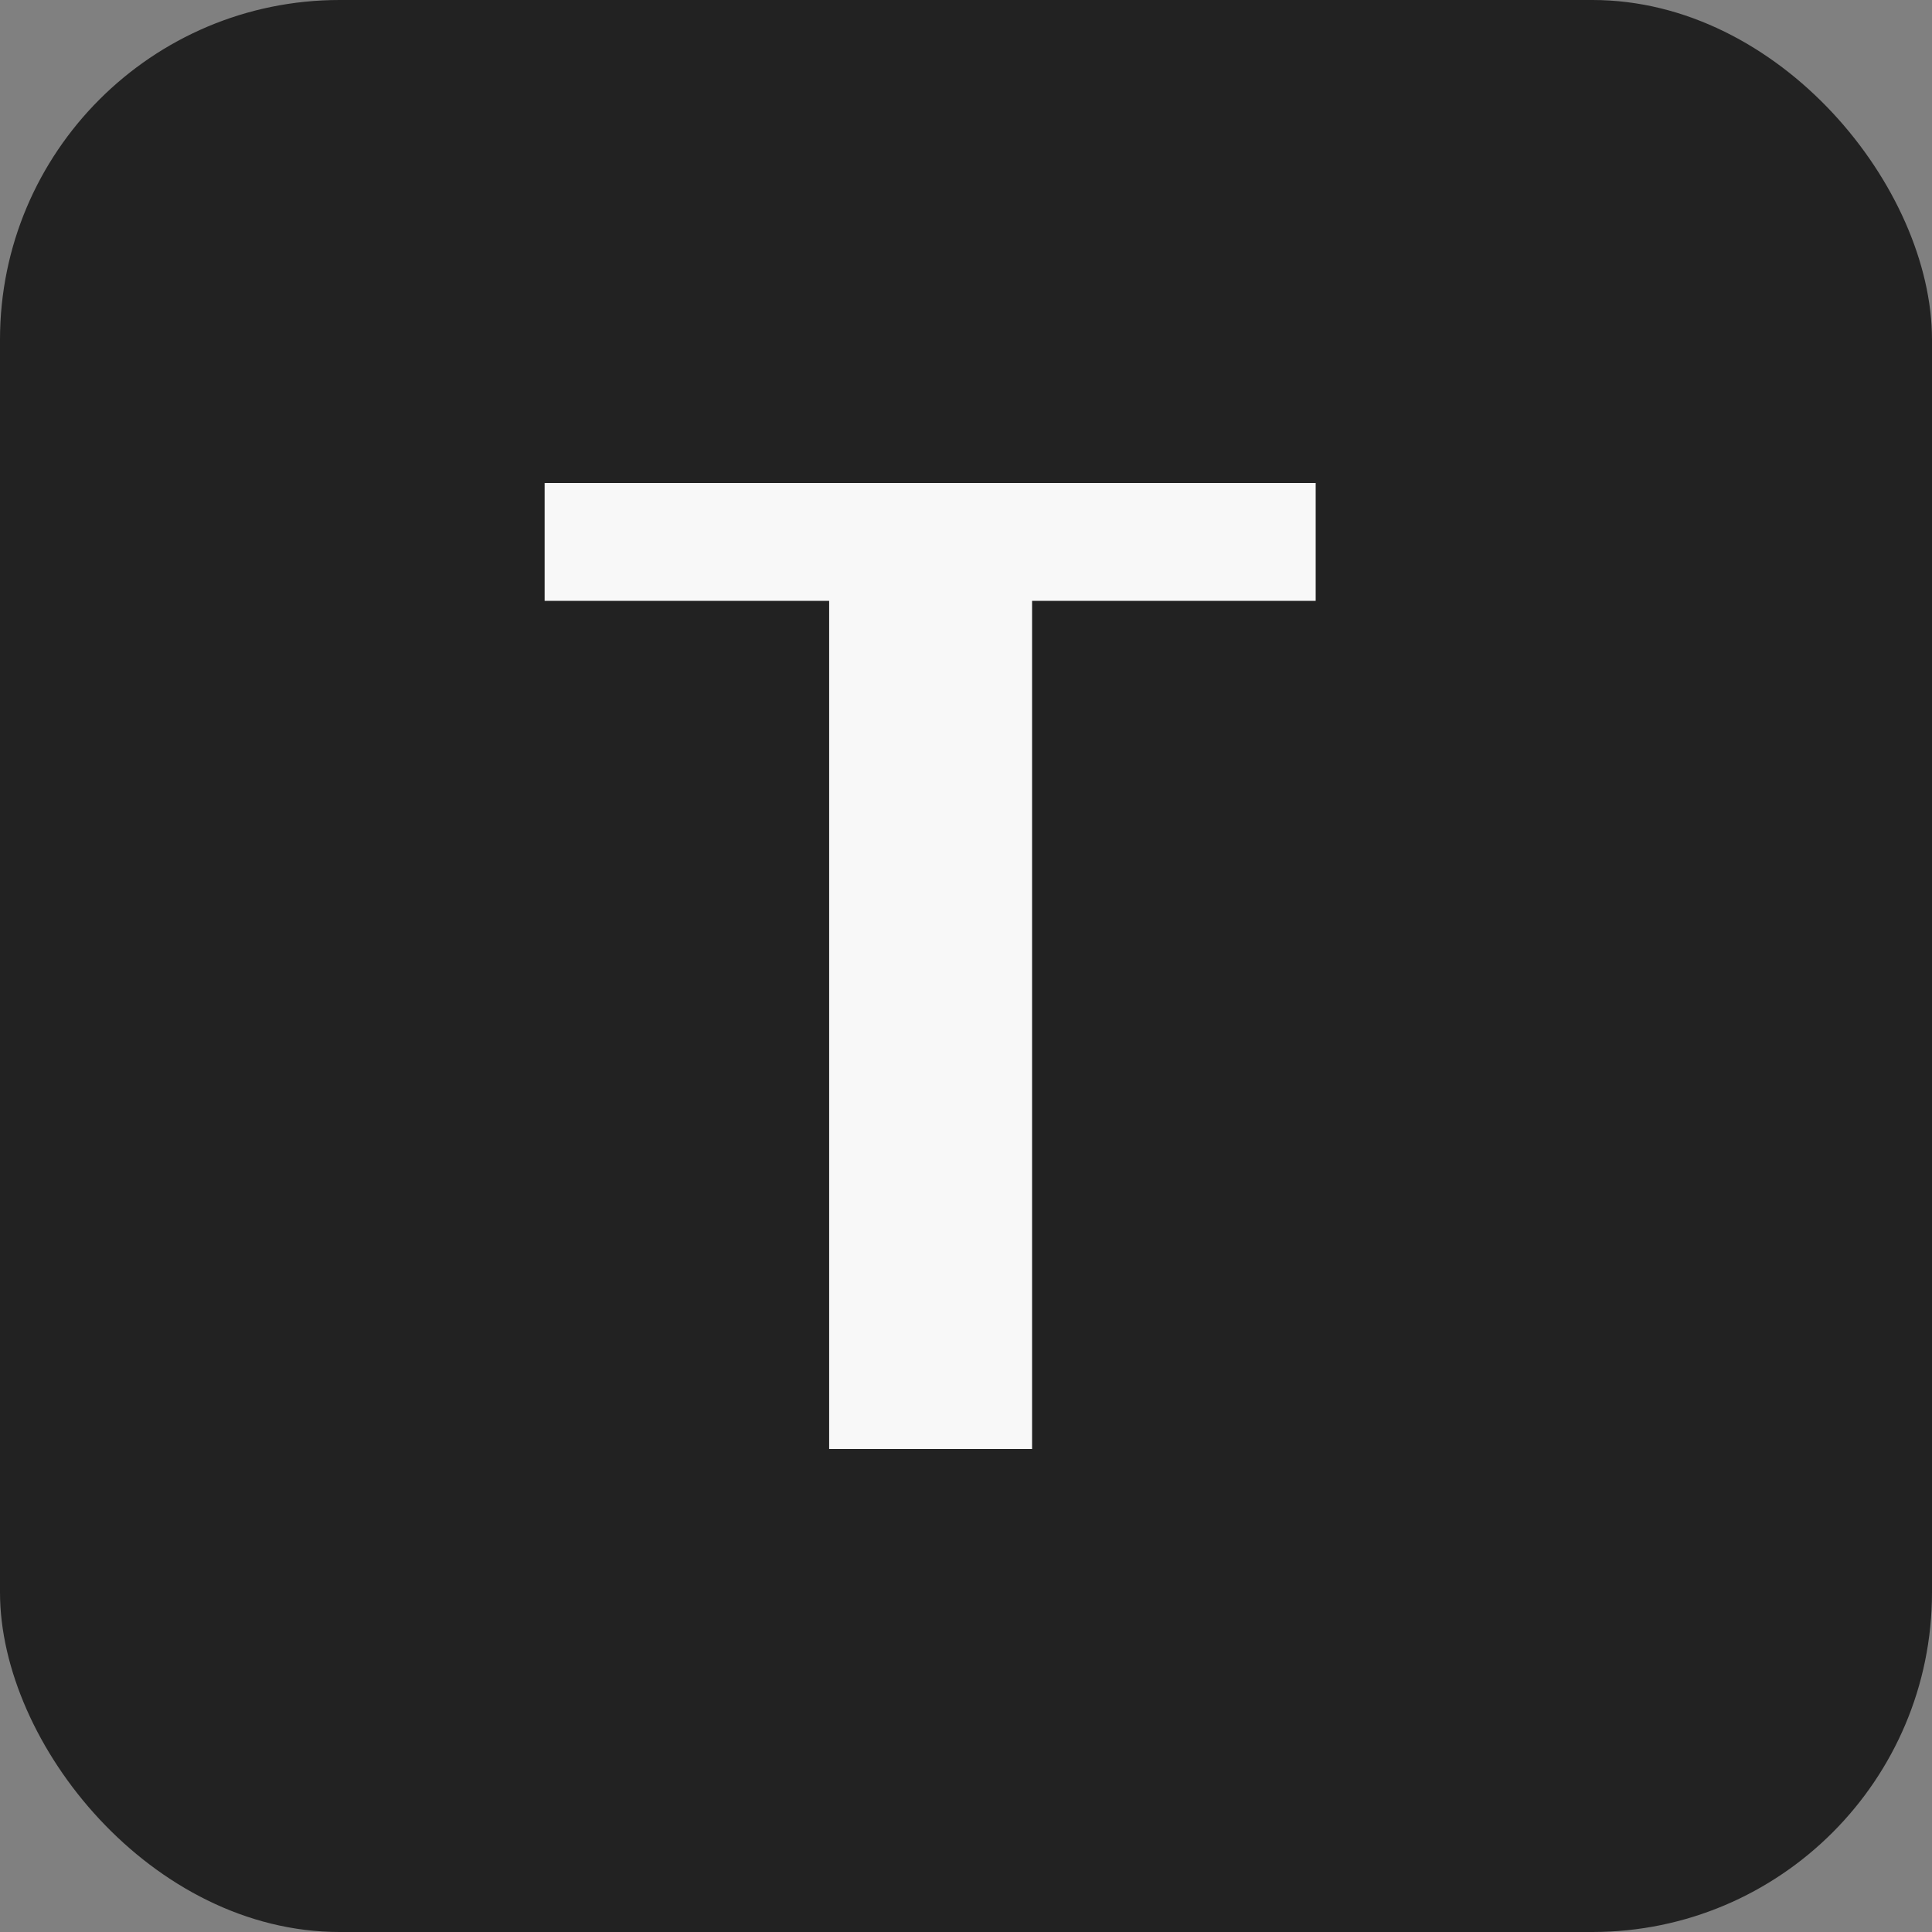 <svg width="512" height="512" viewBox="0 0 512 512" fill="none" xmlns="http://www.w3.org/2000/svg">
<rect x="0" y="0" width="512" height="512" fill="#808080" stroke="none"/>
<rect width="512" height="512" rx="90" fill="#222222"/>
<path d="M144.332 128V159.231H219.734V384H273.511V159.231H348.668V128H144.332Z" fill="#F8F8F8"/>
</svg>
